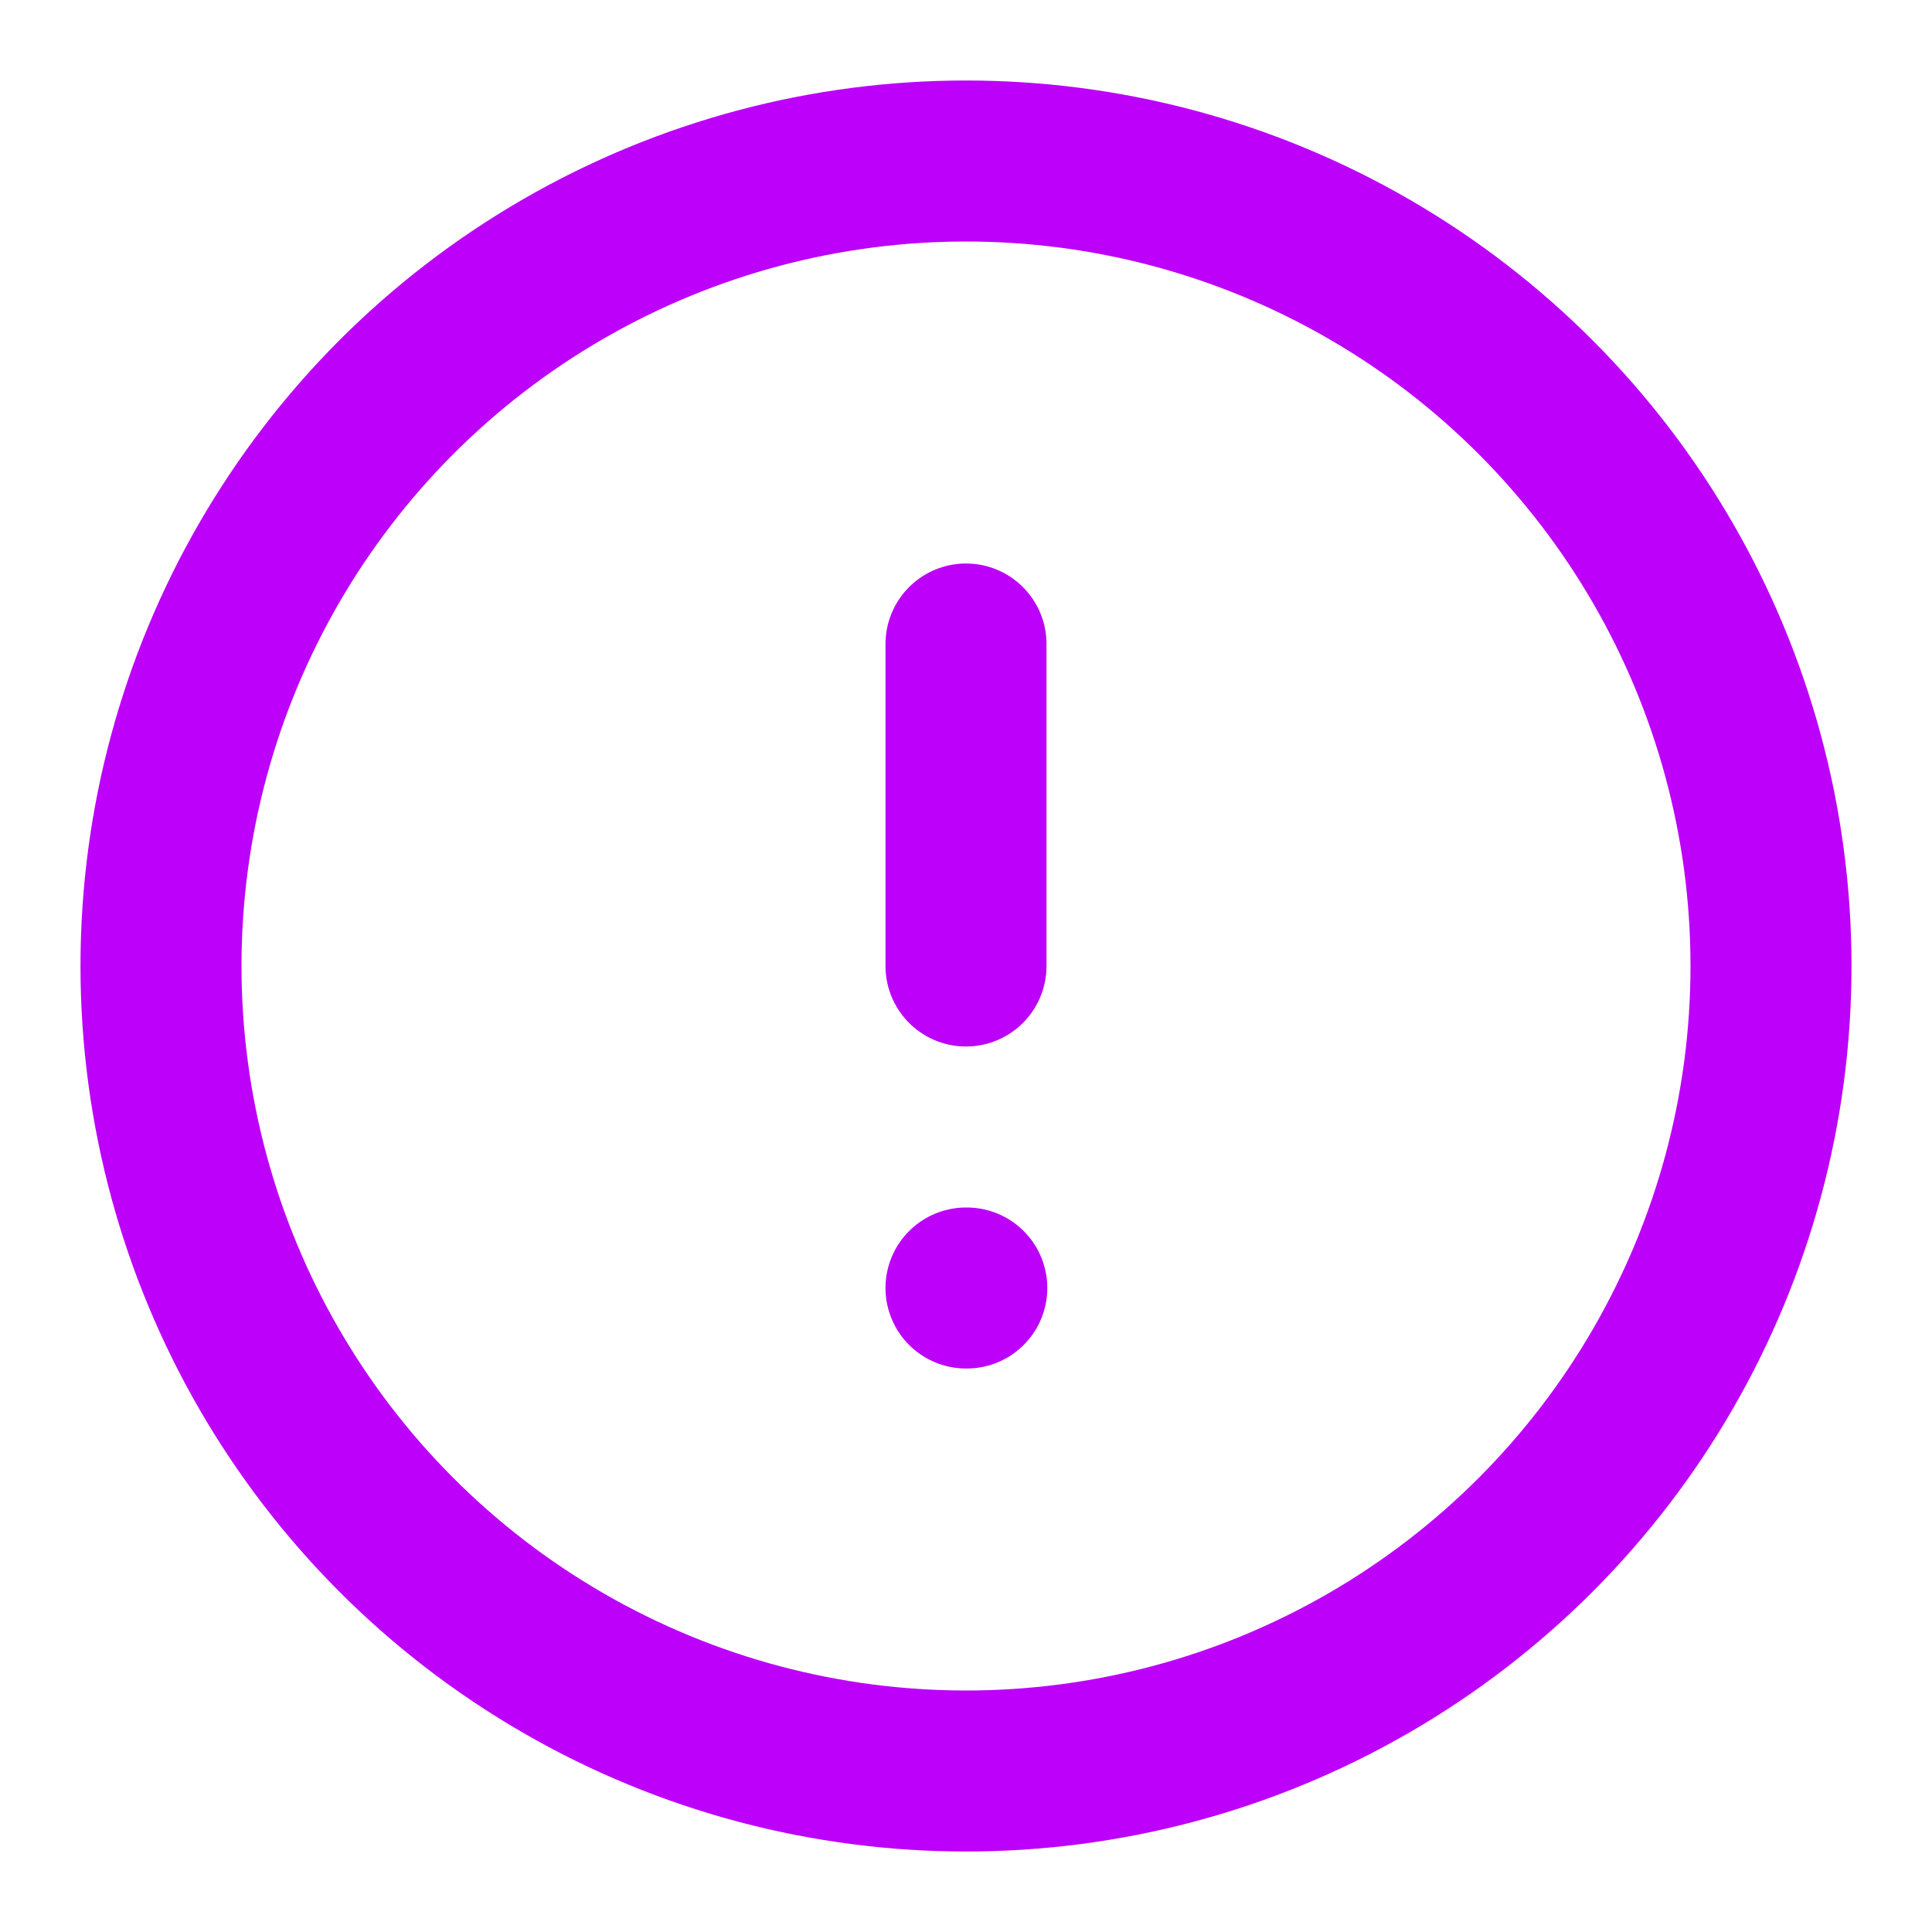 <svg xmlns="http://www.w3.org/2000/svg" width="24" height="24" viewBox="0 0 24 24" fill="none" stroke="#bc00f9" stroke-width="2" stroke-linecap="round" stroke-linejoin="round" class="feather feather-alert-circle"><circle cx="12" cy="12" r="10"></circle><line x1="12" y1="8" x2="12" y2="12"></line><line x1="12" y1="16" x2="12.01" y2="16"></line></svg>